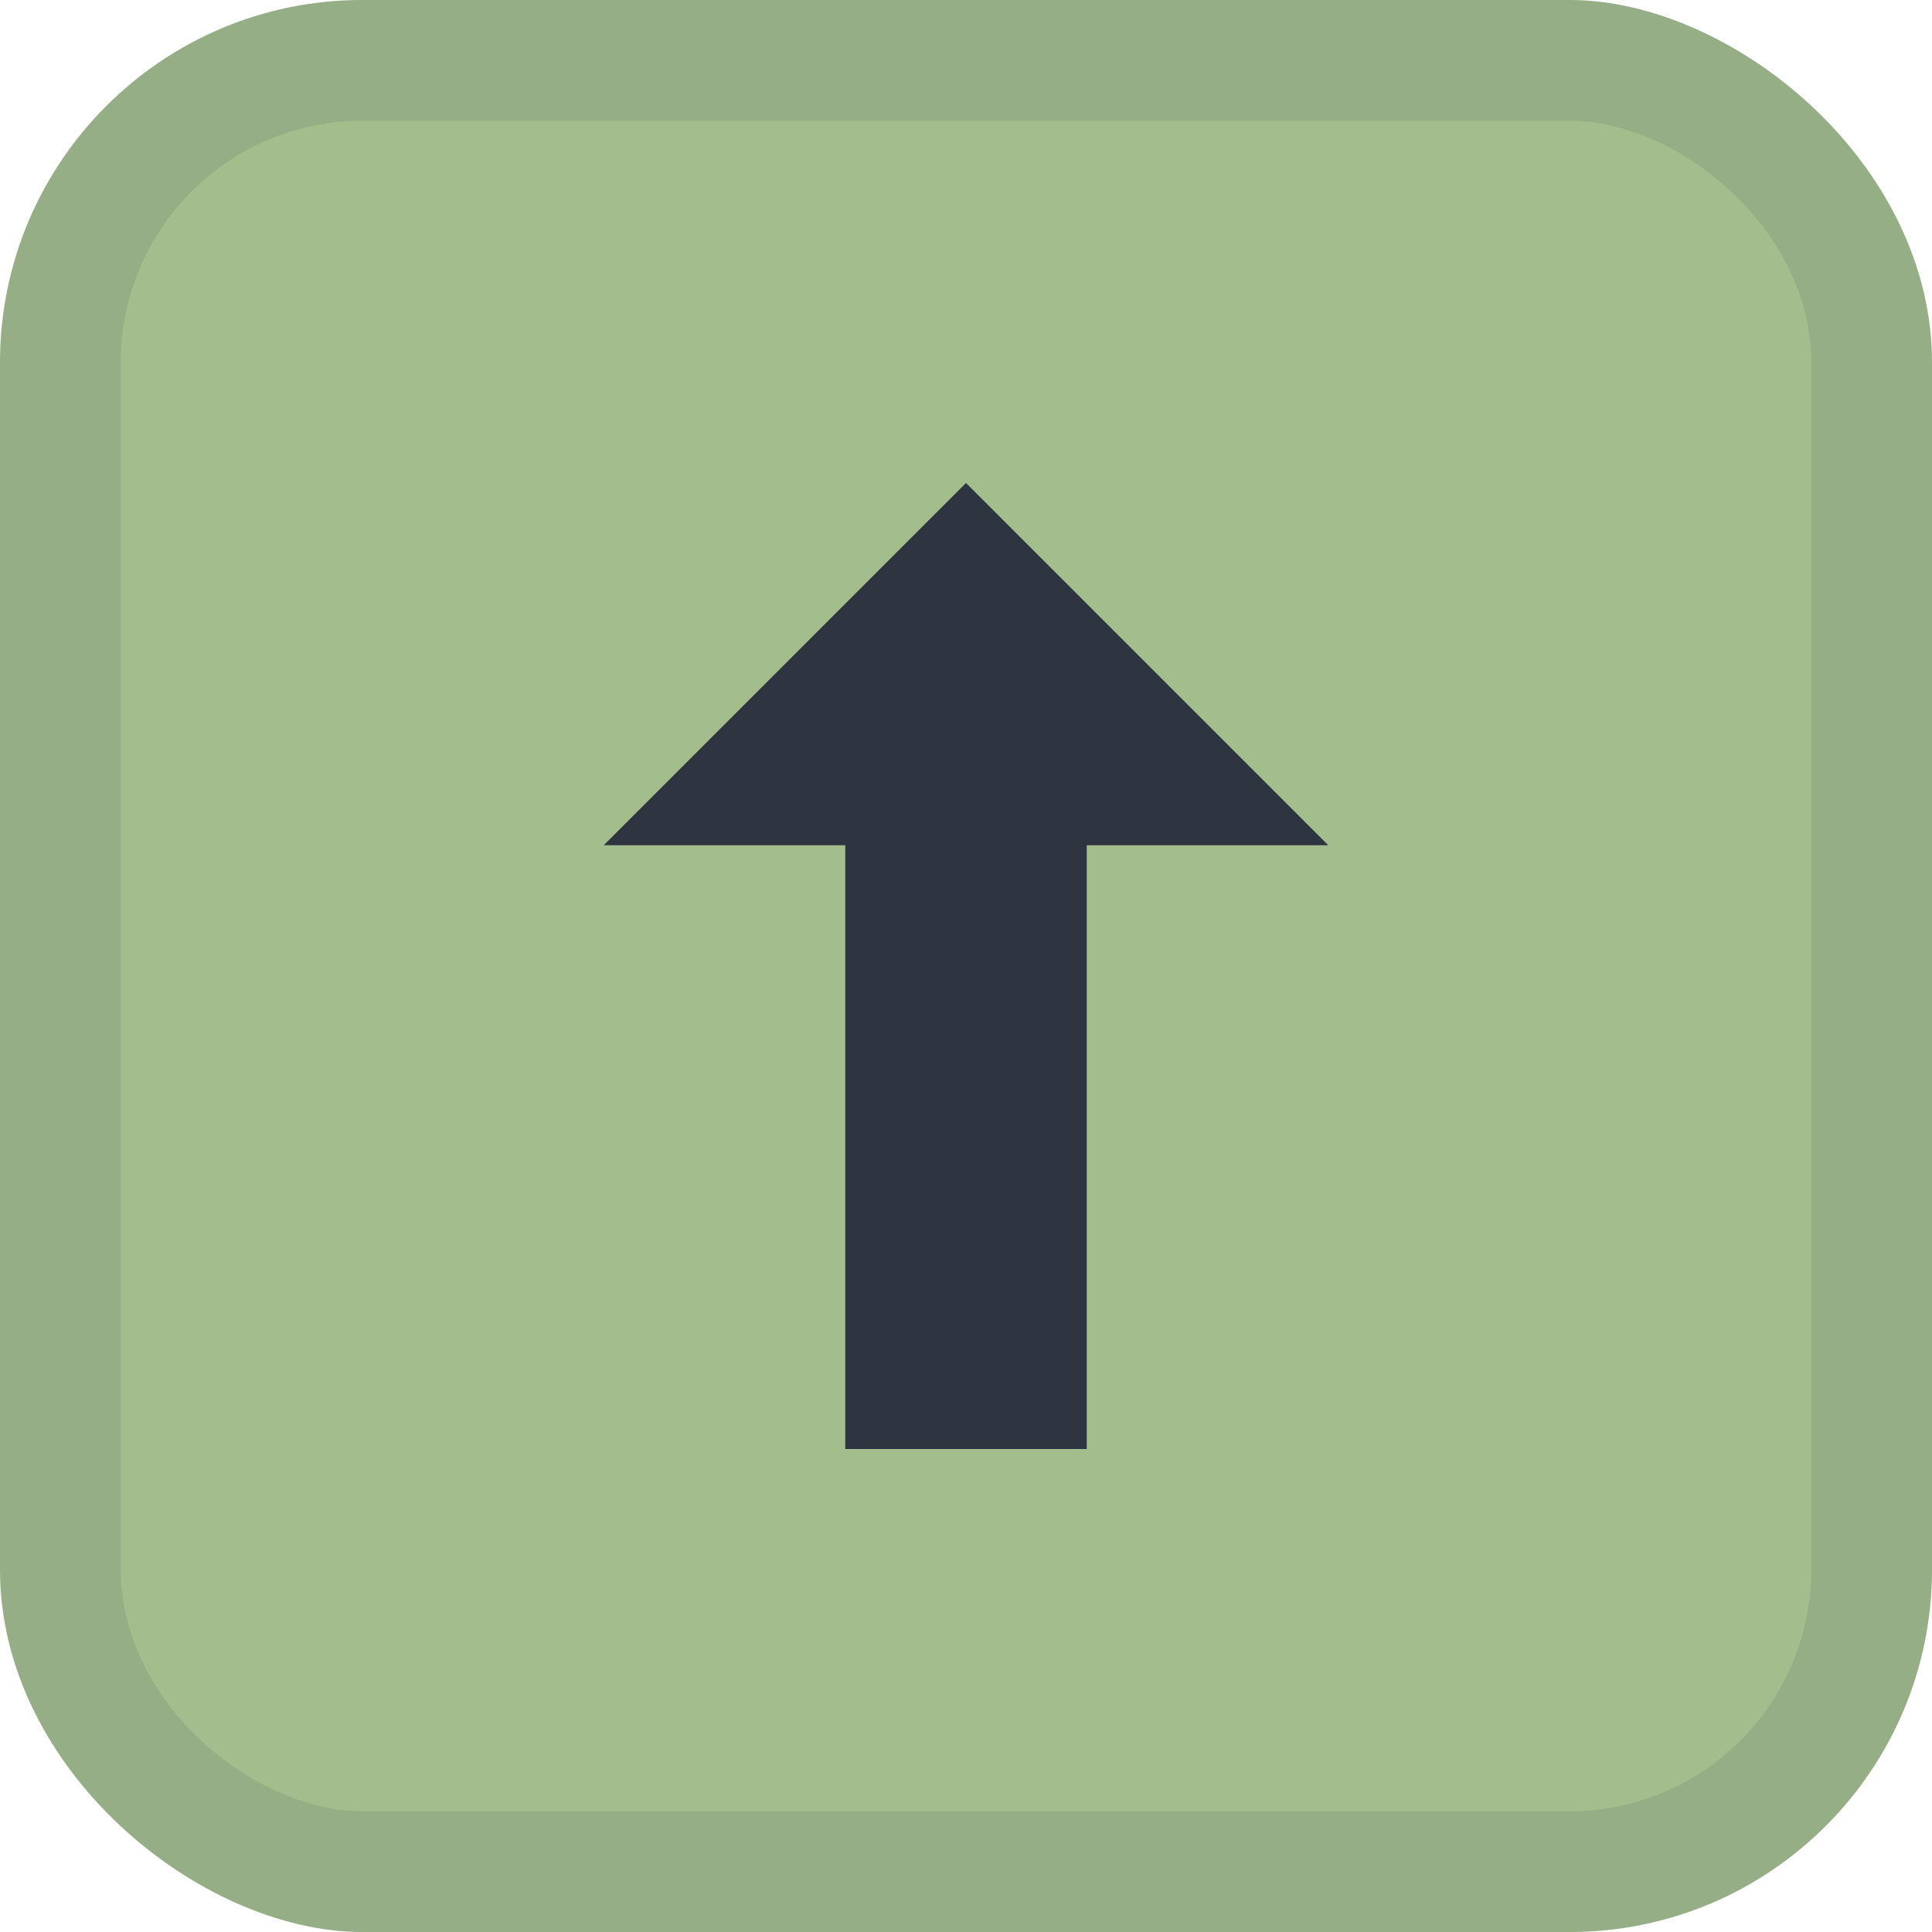 <svg width="16" height="16" version="1.1" xmlns="http://www.w3.org/2000/svg">
 <rect transform="matrix(0,-1,-1,0,0,0)" x="-16" y="-16" width="16" height="16" rx="3.002" ry="3" fill="#a3be8c"/>
 <rect transform="matrix(0,-1,-1,0,0,0)" x="-16" y="-16" width="16" height="16" rx="3.002" ry="3" fill="#4c566a" opacity=".15"/>
 <rect transform="matrix(0,-1,-1,0,0,0)" x="-15" y="-15" width="14" height="14" rx="2.002" ry="2" fill="#a3be8c"/>
 <path d="m7 12v-5h-2l3-3 3 3h-2v5z" fill="#2e3440" fill-rule="evenodd"/>
</svg>

